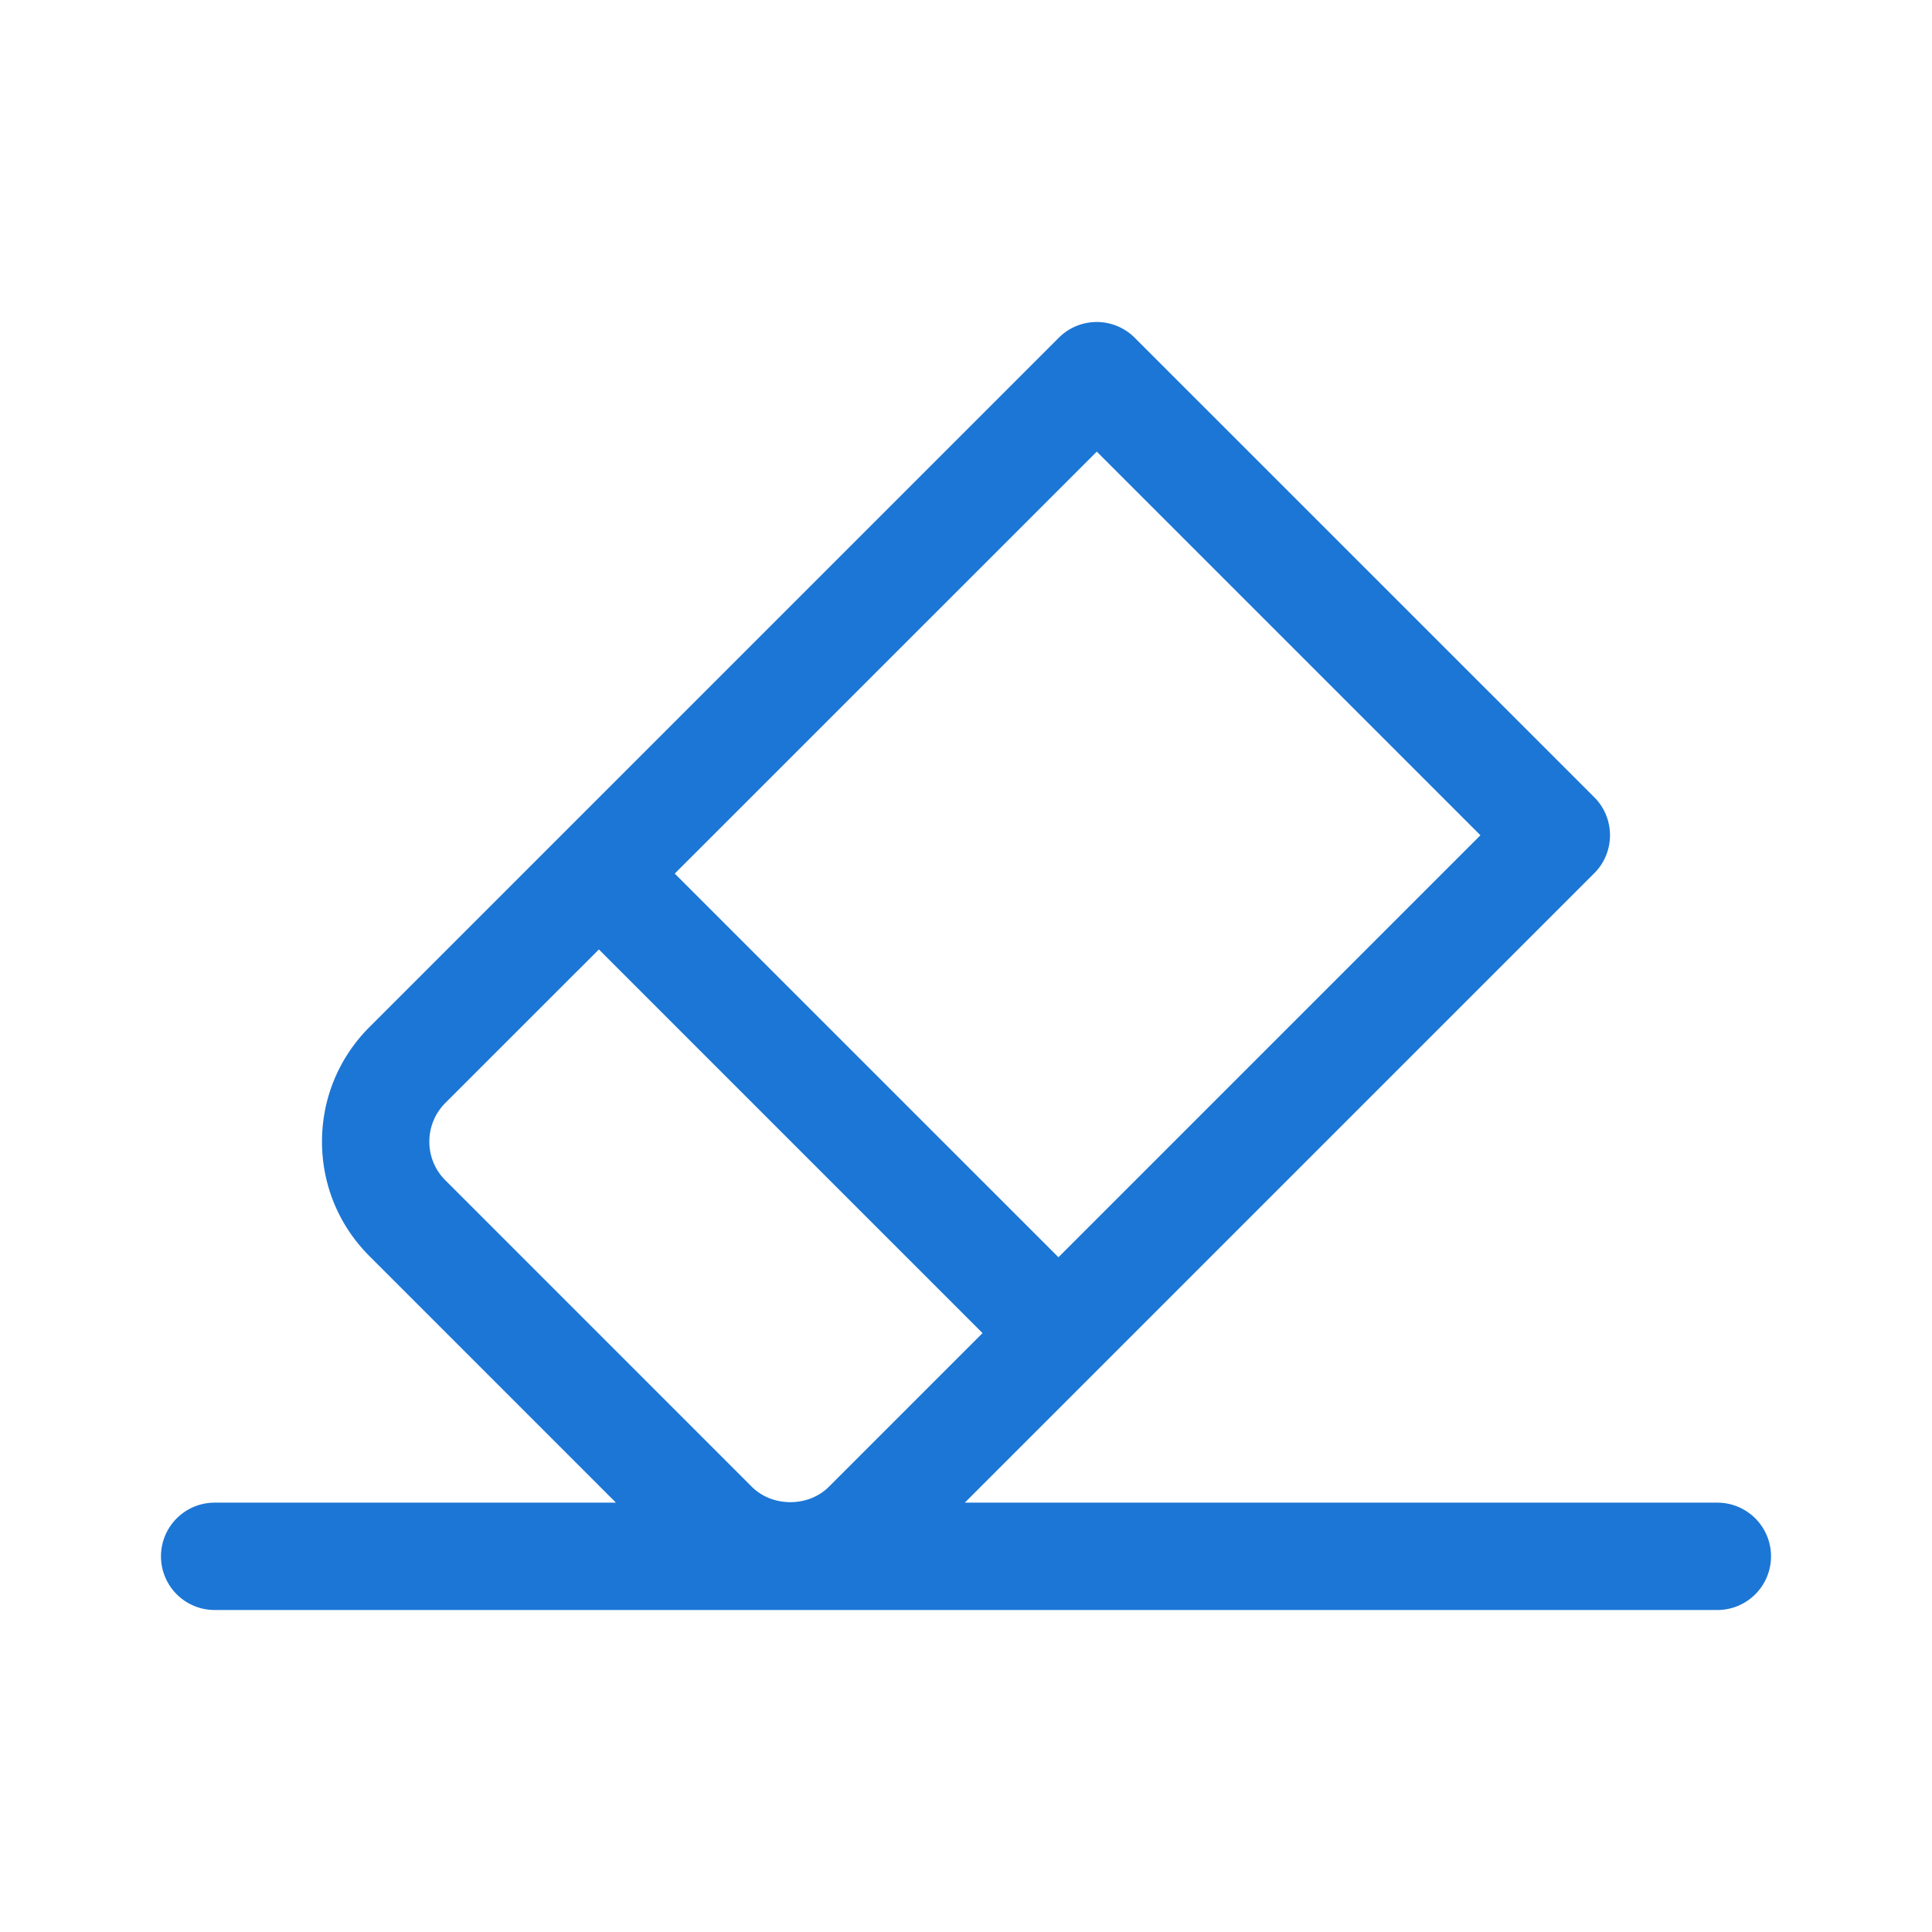 <svg width="48" height="48" viewBox="0 0 48 48" xmlns="http://www.w3.org/2000/svg">
    <g fill="none" fill-rule="evenodd">
        <path fill="none" d="M0 0h48v48H0z"/>
        <path d="M42.667 37.333H23.97l15.64-15.639c.52-.52.52-1.365 0-1.886L28.191 8.391a1.333 1.333 0 0 0-1.886 0L9.179 25.517C8.42 26.277 8 27.287 8 28.363s.419 2.086 1.18 2.846l6.123 6.124h-9.97a1.333 1.333 0 0 0 0 2.667h37.334a1.333 1.333 0 0 0 0-2.667zM27.249 11.22l9.532 9.532-10.484 10.484-9.533-9.532L27.25 11.22zM10.667 28.363c0-.362.141-.703.397-.96l3.815-3.814 9.532 9.532-3.815 3.815c-.511.513-1.407.513-1.92 0l-7.612-7.613a1.347 1.347 0 0 1-.397-.96z" fill="#1C76D5" fill-rule="nonzero"/>
    </g>
</svg>
